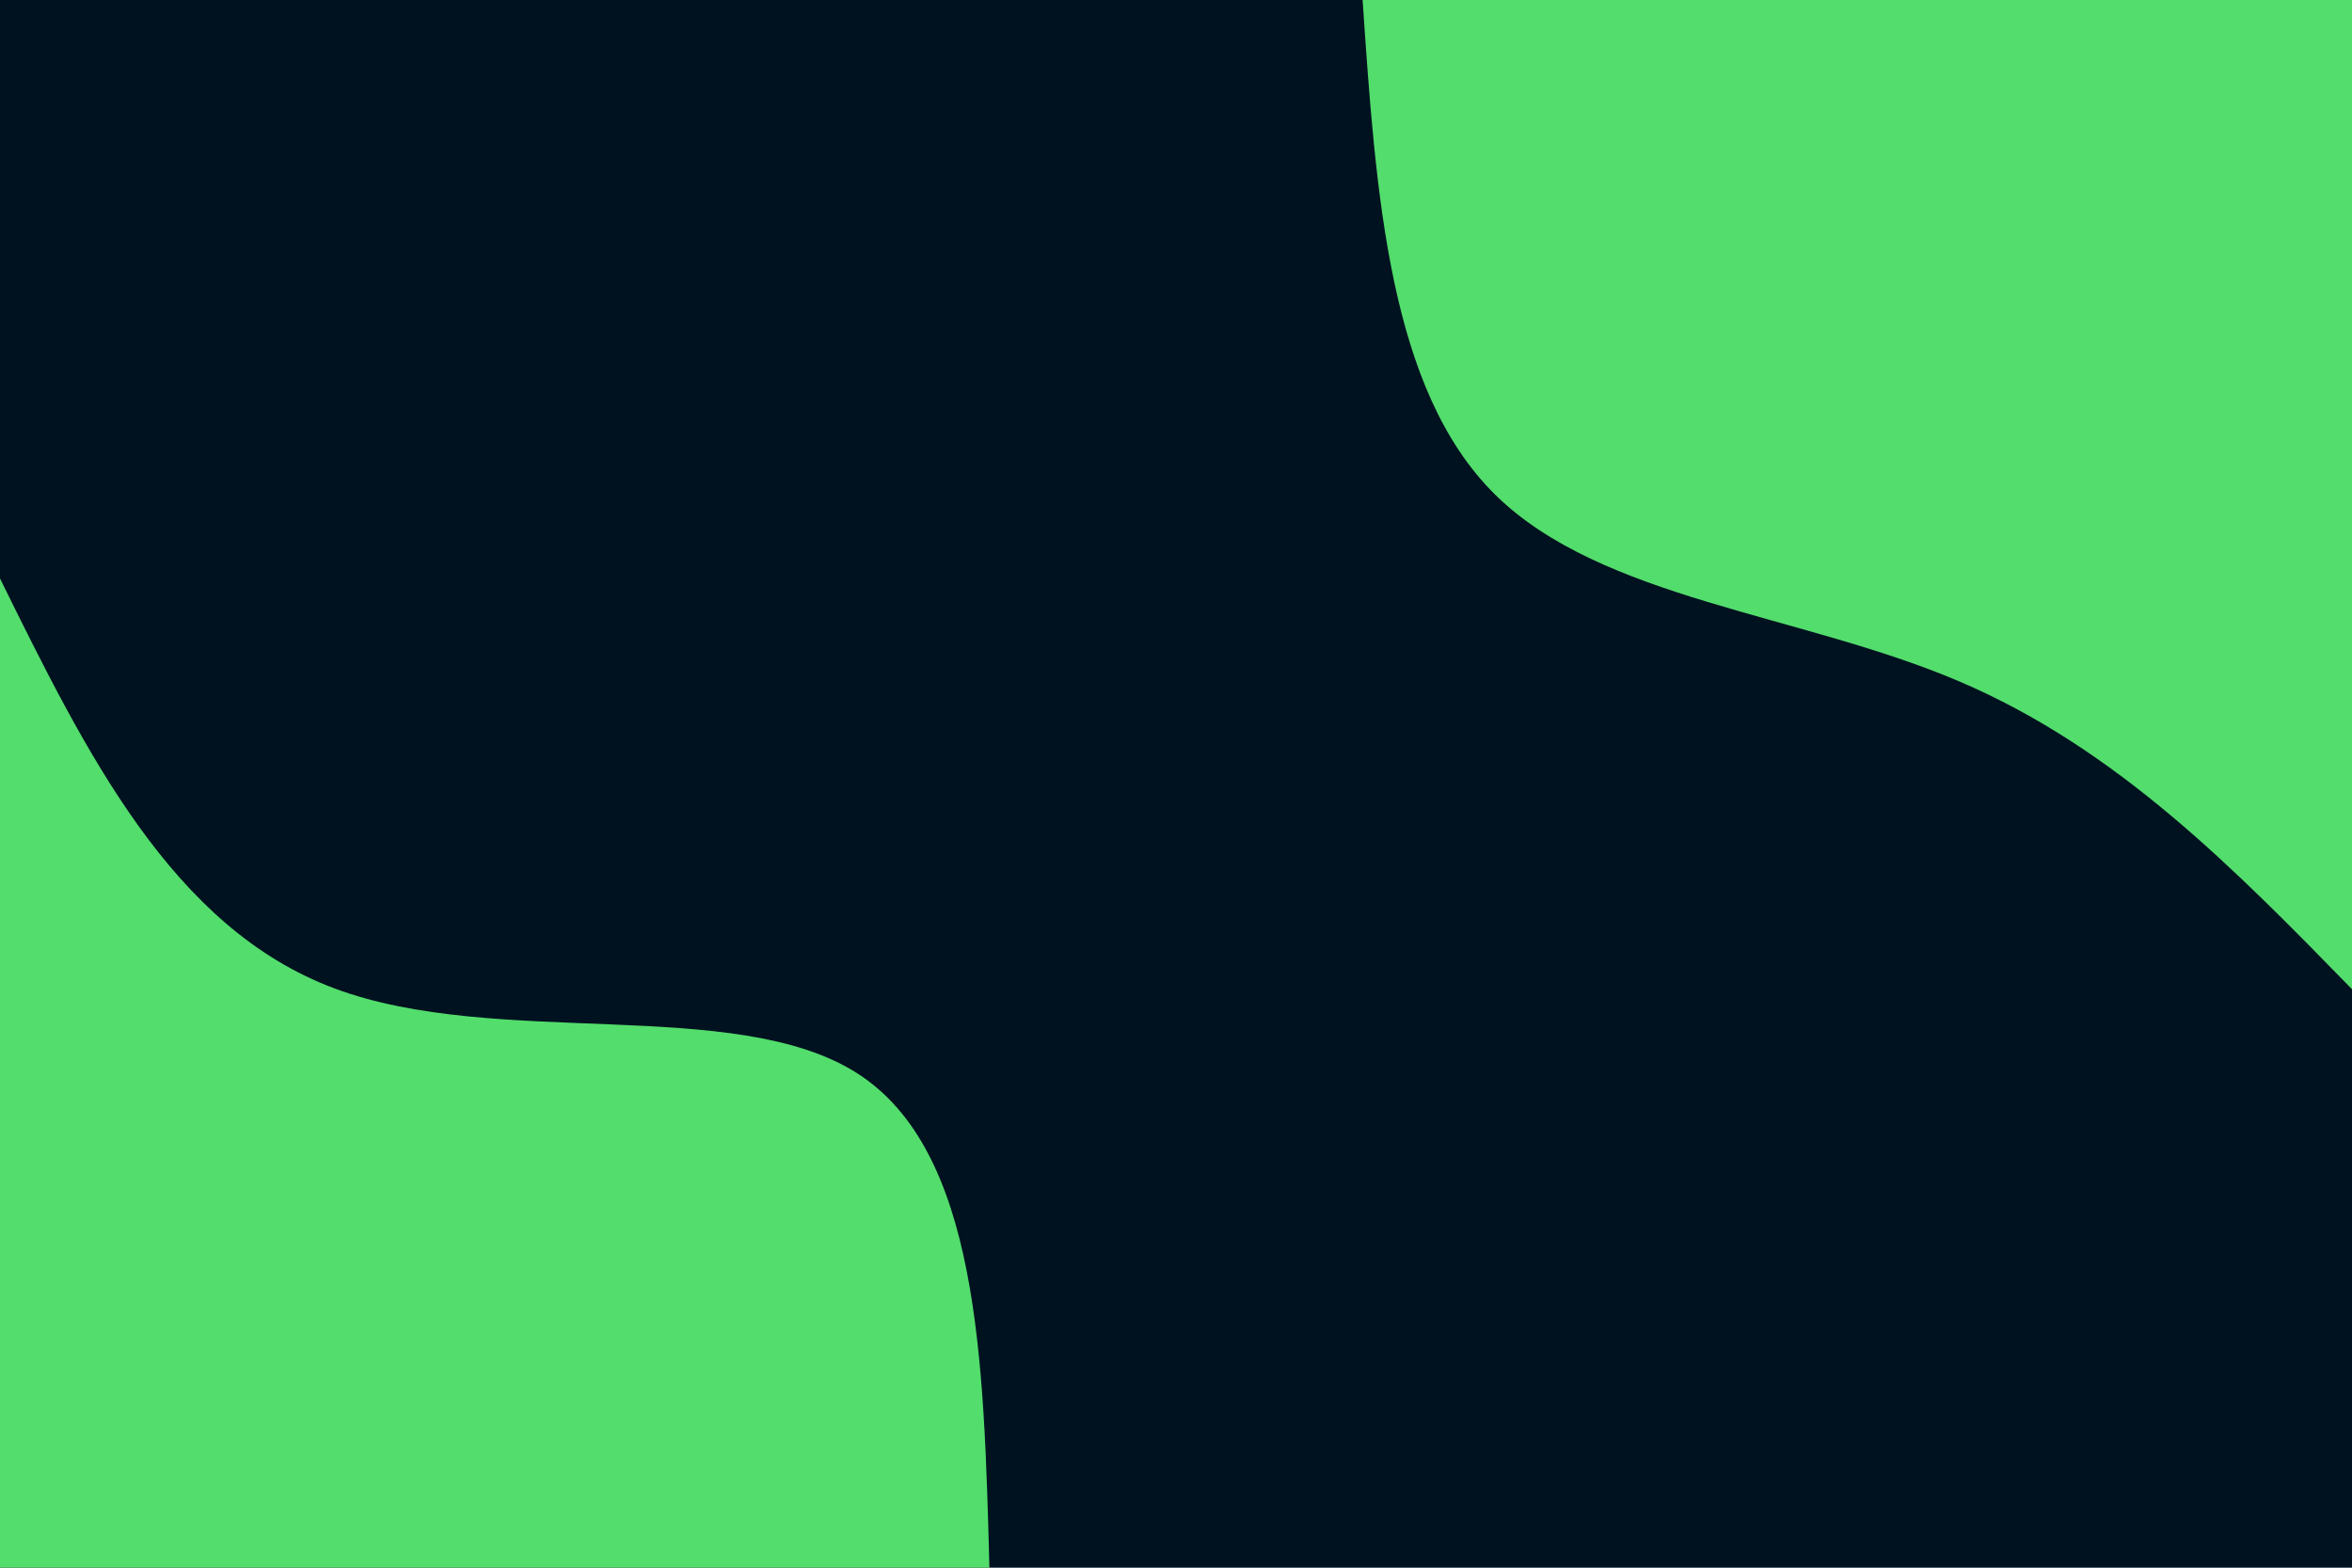 <svg id="visual" viewBox="0 0 900 600" width="900" height="600" xmlns="http://www.w3.org/2000/svg" xmlns:xlink="http://www.w3.org/1999/xlink" version="1.1"><rect x="0" y="0" width="900" height="600" fill="#001220"></rect><defs><linearGradient id="grad1_0" x1="33.3%" y1="0%" x2="100%" y2="100%"><stop offset="20%" stop-color="#001220" stop-opacity="1"></stop><stop offset="80%" stop-color="#001220" stop-opacity="1"></stop></linearGradient></defs><defs><linearGradient id="grad2_0" x1="0%" y1="0%" x2="66.7%" y2="100%"><stop offset="20%" stop-color="#001220" stop-opacity="1"></stop><stop offset="80%" stop-color="#001220" stop-opacity="1"></stop></linearGradient></defs><g transform="translate(900, 0)"><path d="M0 378.6C-45 332.5 -89.9 286.5 -150.5 260.7C-211.1 234.9 -287.2 229.4 -327.9 189.3C-368.5 149.2 -373.5 74.6 -378.6 0L0 0Z" fill="#53dd6c"></path></g><g transform="translate(0, 600)"><path d="M0 -378.6C33 -311.7 65.9 -244.9 128 -221.7C190.1 -198.5 281.2 -219 327.9 -189.3C374.5 -159.6 376.5 -79.8 378.6 0L0 0Z" fill="#53dd6c"></path></g></svg>